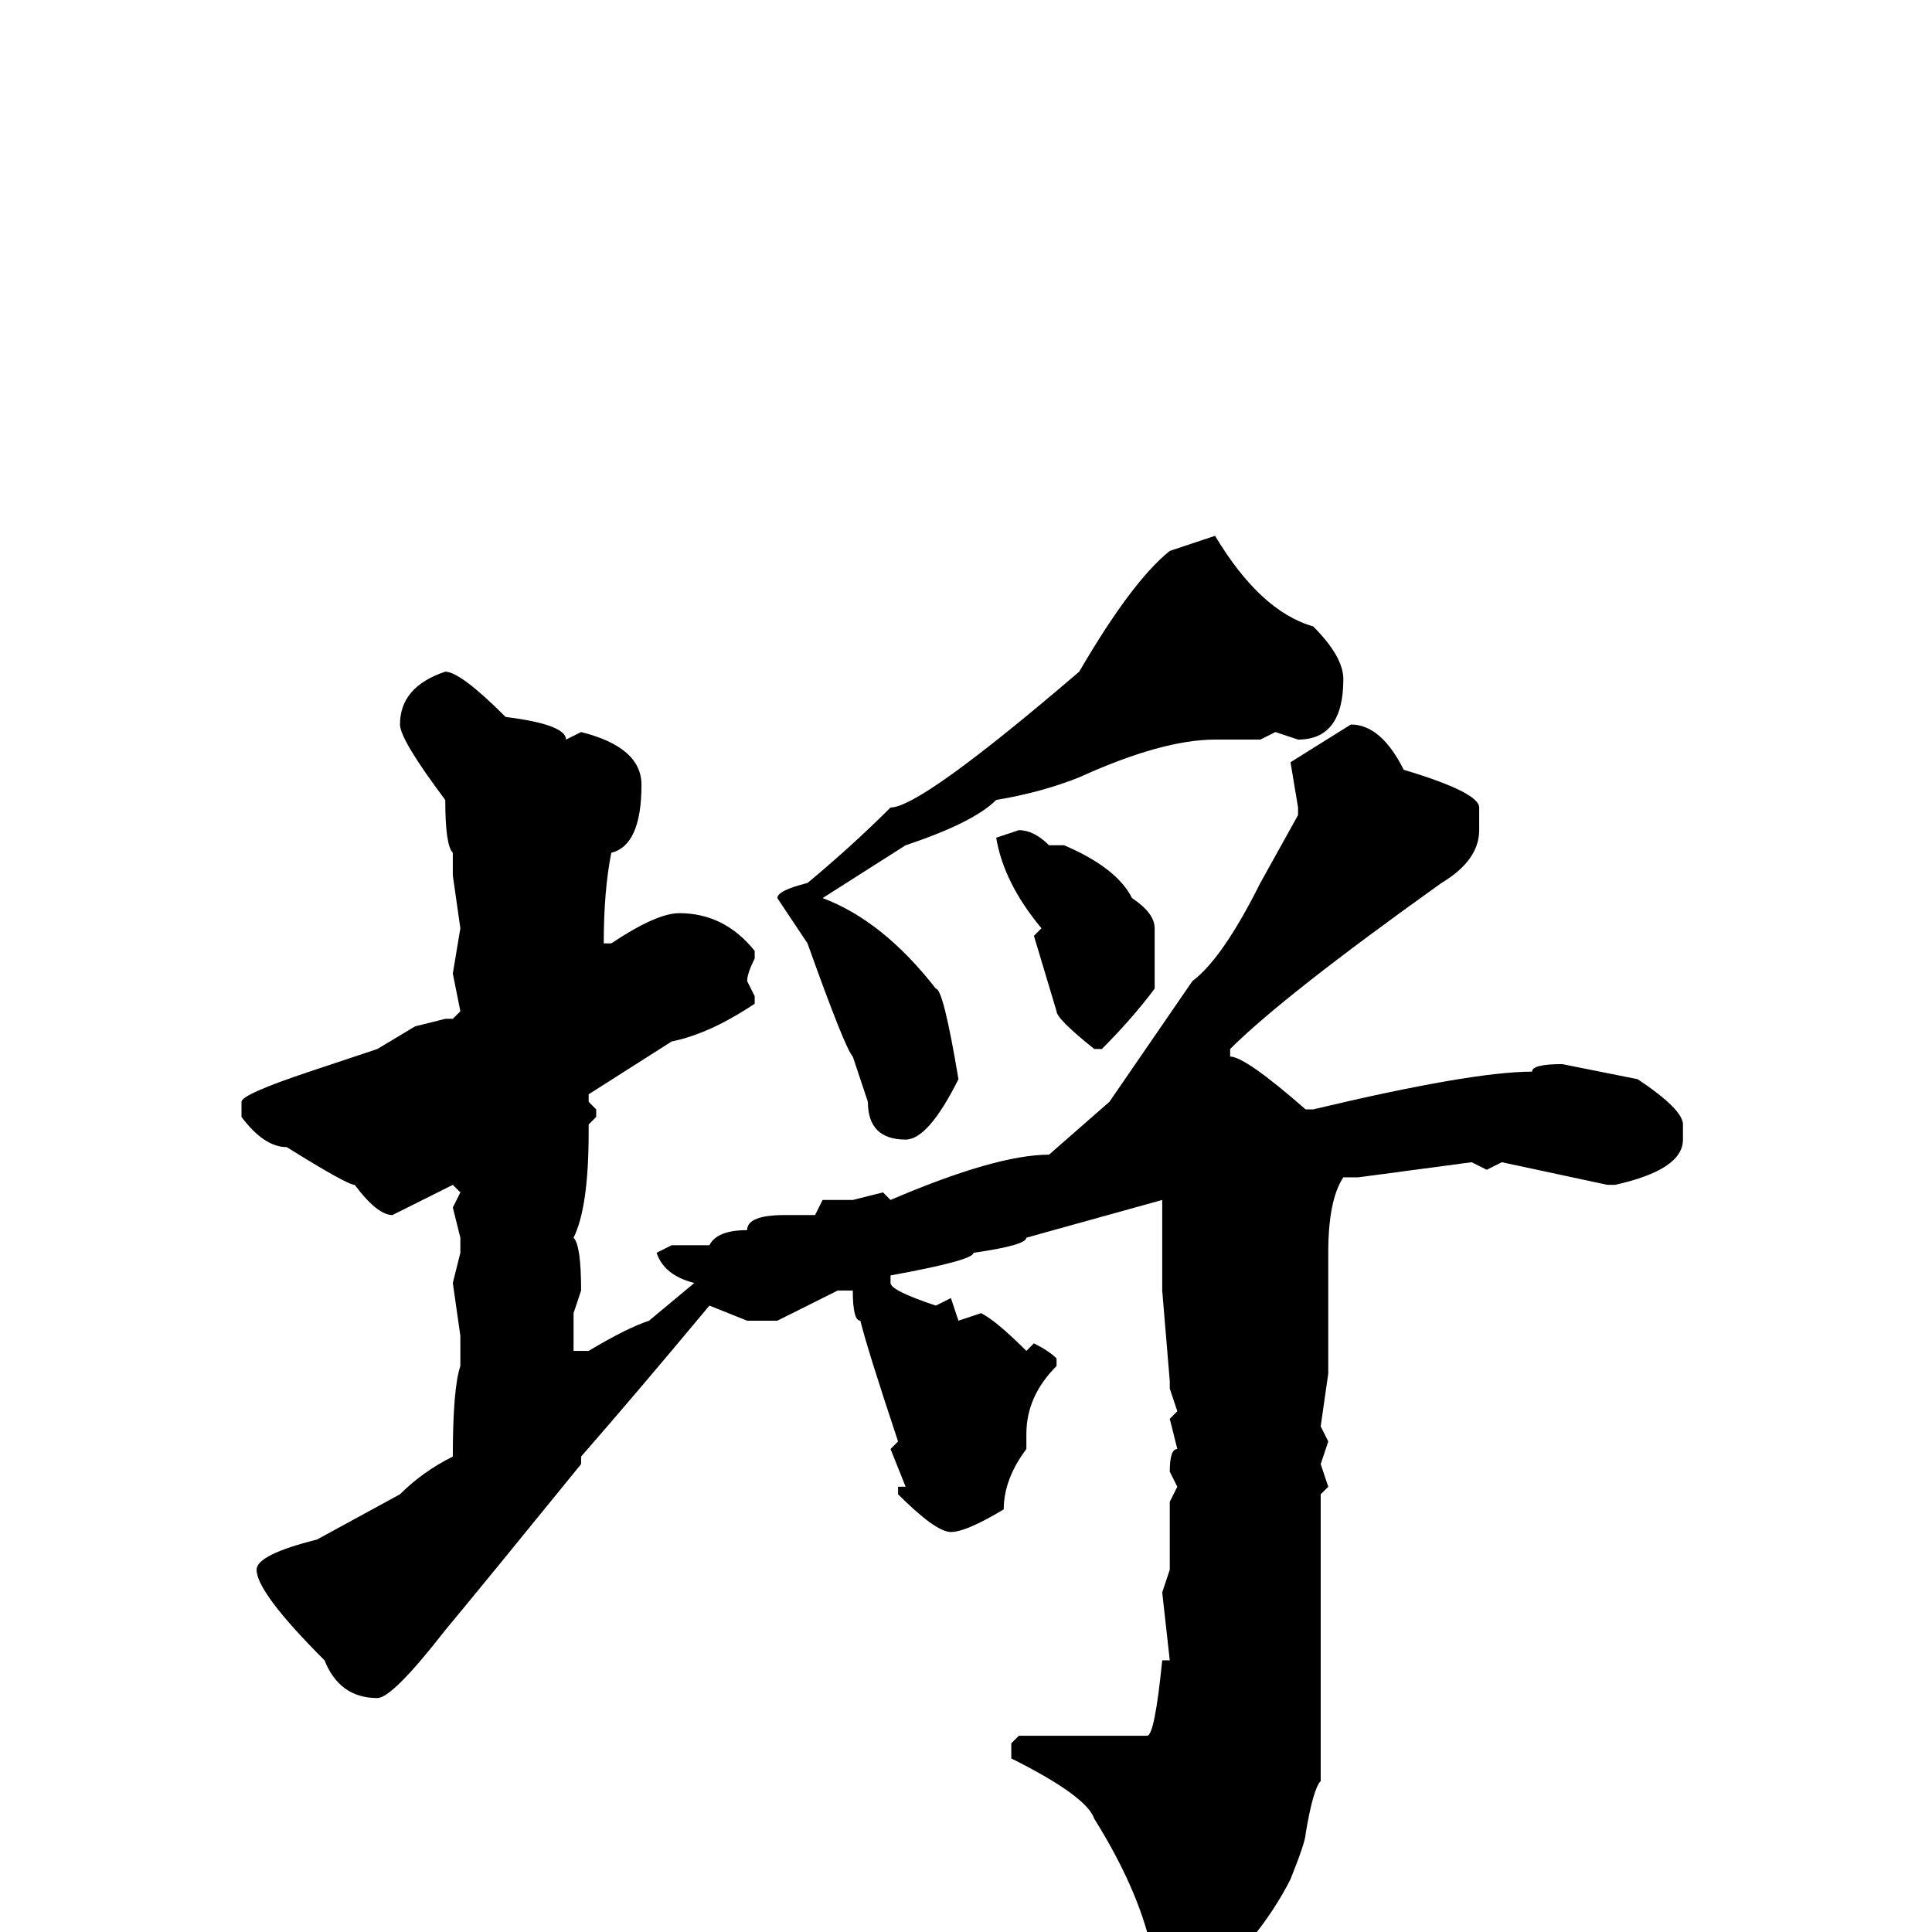 <svg xmlns="http://www.w3.org/2000/svg" viewBox="0 -256 256 256">
	<path fill="#000000" d="M161 -185Q167 -175 174 -173Q178 -169 178 -166Q178 -158 172 -158L169 -159L167 -158H164H161Q154 -158 143 -153Q138 -151 132 -150Q129 -147 120 -144L109 -137Q117 -134 124 -125Q125 -125 127 -113Q123 -105 120 -105Q115 -105 115 -110L113 -116Q112 -117 107 -131L103 -137Q103 -138 107 -139Q113 -144 118 -149Q122 -149 143 -167Q150 -179 155 -183ZM59 -167Q61 -167 67 -161Q75 -160 75 -158L77 -159Q85 -157 85 -152Q85 -144 81 -143Q80 -138 80 -131H81Q87 -135 90 -135Q96 -135 100 -130V-129Q99 -127 99 -126L100 -124V-123Q94 -119 89 -118L78 -111V-110L79 -109V-108L78 -107V-106Q78 -96 76 -92Q77 -91 77 -85L76 -82V-77H77H78Q83 -80 86 -81L92 -86Q88 -87 87 -90L89 -91H94Q95 -93 99 -93Q99 -95 104 -95H108L109 -97H113L117 -98L118 -97Q132 -103 139 -103L147 -110L158 -126Q162 -129 167 -139L172 -148V-149L171 -155L179 -160Q183 -160 186 -154Q196 -151 196 -149V-147V-146Q196 -142 191 -139Q170 -124 163 -117V-116Q165 -116 173 -109H174Q195 -114 203 -114Q203 -115 207 -115L217 -113Q223 -109 223 -107V-105Q223 -101 214 -99H213L199 -102L197 -101L195 -102L180 -100H178Q176 -97 176 -90V-83V-74L175 -67L176 -65L175 -62L176 -59L175 -58V-55V-20Q174 -19 173 -13Q173 -12 171 -7Q167 1 158 9H156Q154 8 152 0Q150 -7 145 -15Q144 -18 134 -23V-25L135 -26H152Q153 -26 154 -36H155L154 -45L155 -48V-57L156 -59L155 -61Q155 -64 156 -64L155 -68L156 -69L155 -72V-73L154 -85V-90V-94V-96V-97L136 -92Q136 -91 129 -90Q129 -89 118 -87V-86Q118 -85 124 -83L126 -84L127 -81L130 -82Q132 -81 136 -77L137 -78Q139 -77 140 -76V-75Q136 -71 136 -66V-65V-64Q133 -60 133 -56Q128 -53 126 -53Q124 -53 119 -58V-59H120L118 -64L119 -65Q115 -77 114 -81Q113 -81 113 -85H111L103 -81H99L94 -83Q84 -71 77 -63V-62Q64 -46 59 -40Q52 -31 50 -31Q45 -31 43 -36Q34 -45 34 -48Q34 -50 42 -52L53 -58Q56 -61 60 -63Q60 -72 61 -75V-77V-79L60 -86L61 -90V-92L60 -96L61 -98L60 -99L52 -95Q50 -95 47 -99Q46 -99 38 -104Q35 -104 32 -108V-110Q32 -111 41 -114L50 -117L55 -120L59 -121H60L61 -122L60 -127L61 -133L60 -140V-143Q59 -144 59 -150Q53 -158 53 -160Q53 -165 59 -167ZM135 -146Q137 -146 139 -144H141Q148 -141 150 -137Q153 -135 153 -133V-125Q150 -121 146 -117H145Q140 -121 140 -122L137 -132L138 -133Q133 -139 132 -145Z"/>
</svg>